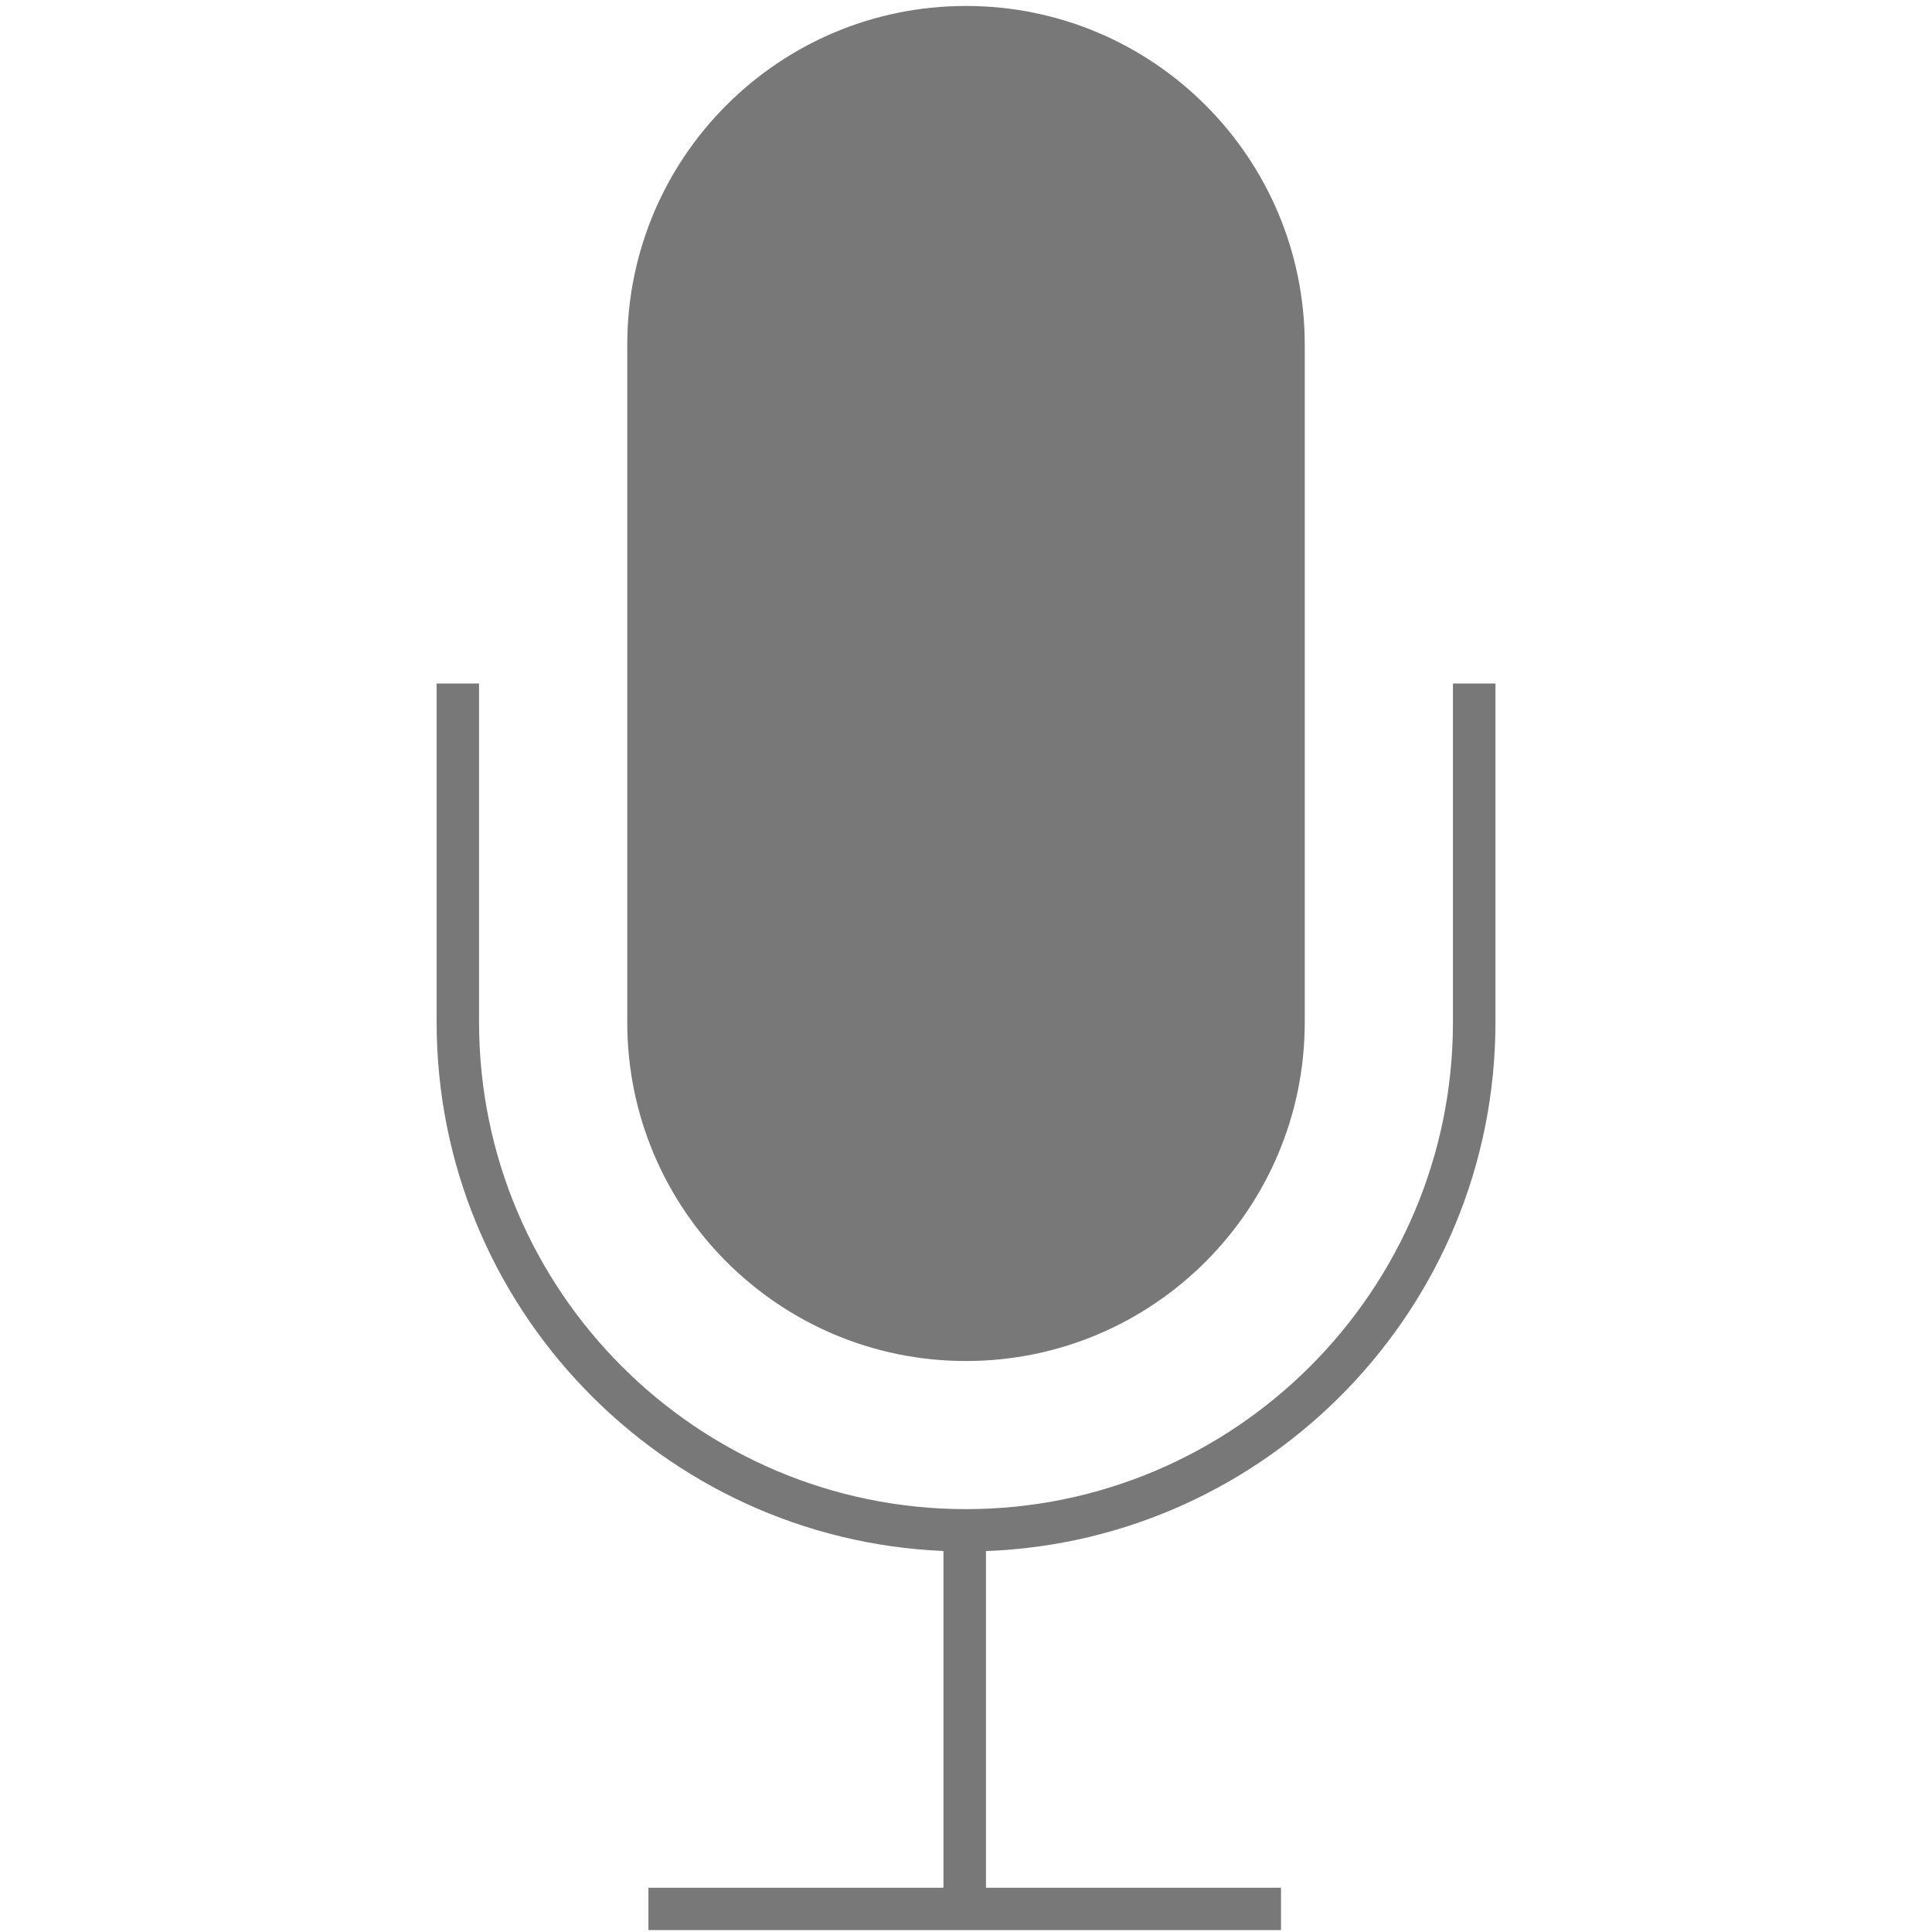 <?xml version="1.0" encoding="utf-8"?>
<!-- Generator: Adobe Illustrator 16.2.0, SVG Export Plug-In . SVG Version: 6.00 Build 0)  -->
<!DOCTYPE svg PUBLIC "-//W3C//DTD SVG 1.1//EN" "http://www.w3.org/Graphics/SVG/1.1/DTD/svg11.dtd">
<svg version="1.1" id="Layer_1" xmlns="http://www.w3.org/2000/svg" xmlns:xlink="http://www.w3.org/1999/xlink" x="0px" y="0px"
	 width="24px" height="24px" viewBox="0 0 24 24" enable-background="new 0 0 24 24" xml:space="preserve">
<g>
	<g>
		<path fill="#787878" d="M12,16.907c2.324,0,4.208-1.885,4.208-4.208V4.282c0-2.325-1.885-4.208-4.208-4.208
			c-2.325,0-4.208,1.883-4.208,4.208v8.417C7.792,15.022,9.675,16.907,12,16.907z M18.049,8.491v4.208
			c0,3.335-2.714,6.048-6.049,6.048c-3.337,0-6.049-2.714-6.049-6.048V8.491H5.424v4.208c0,3.532,2.801,6.421,6.296,6.568v4.183
			H8.055v0.526h7.858V23.45h-3.665v-4.182c3.512-0.131,6.329-3.026,6.329-6.569V8.491H18.049z"/>
	</g>
</g>
</svg>
